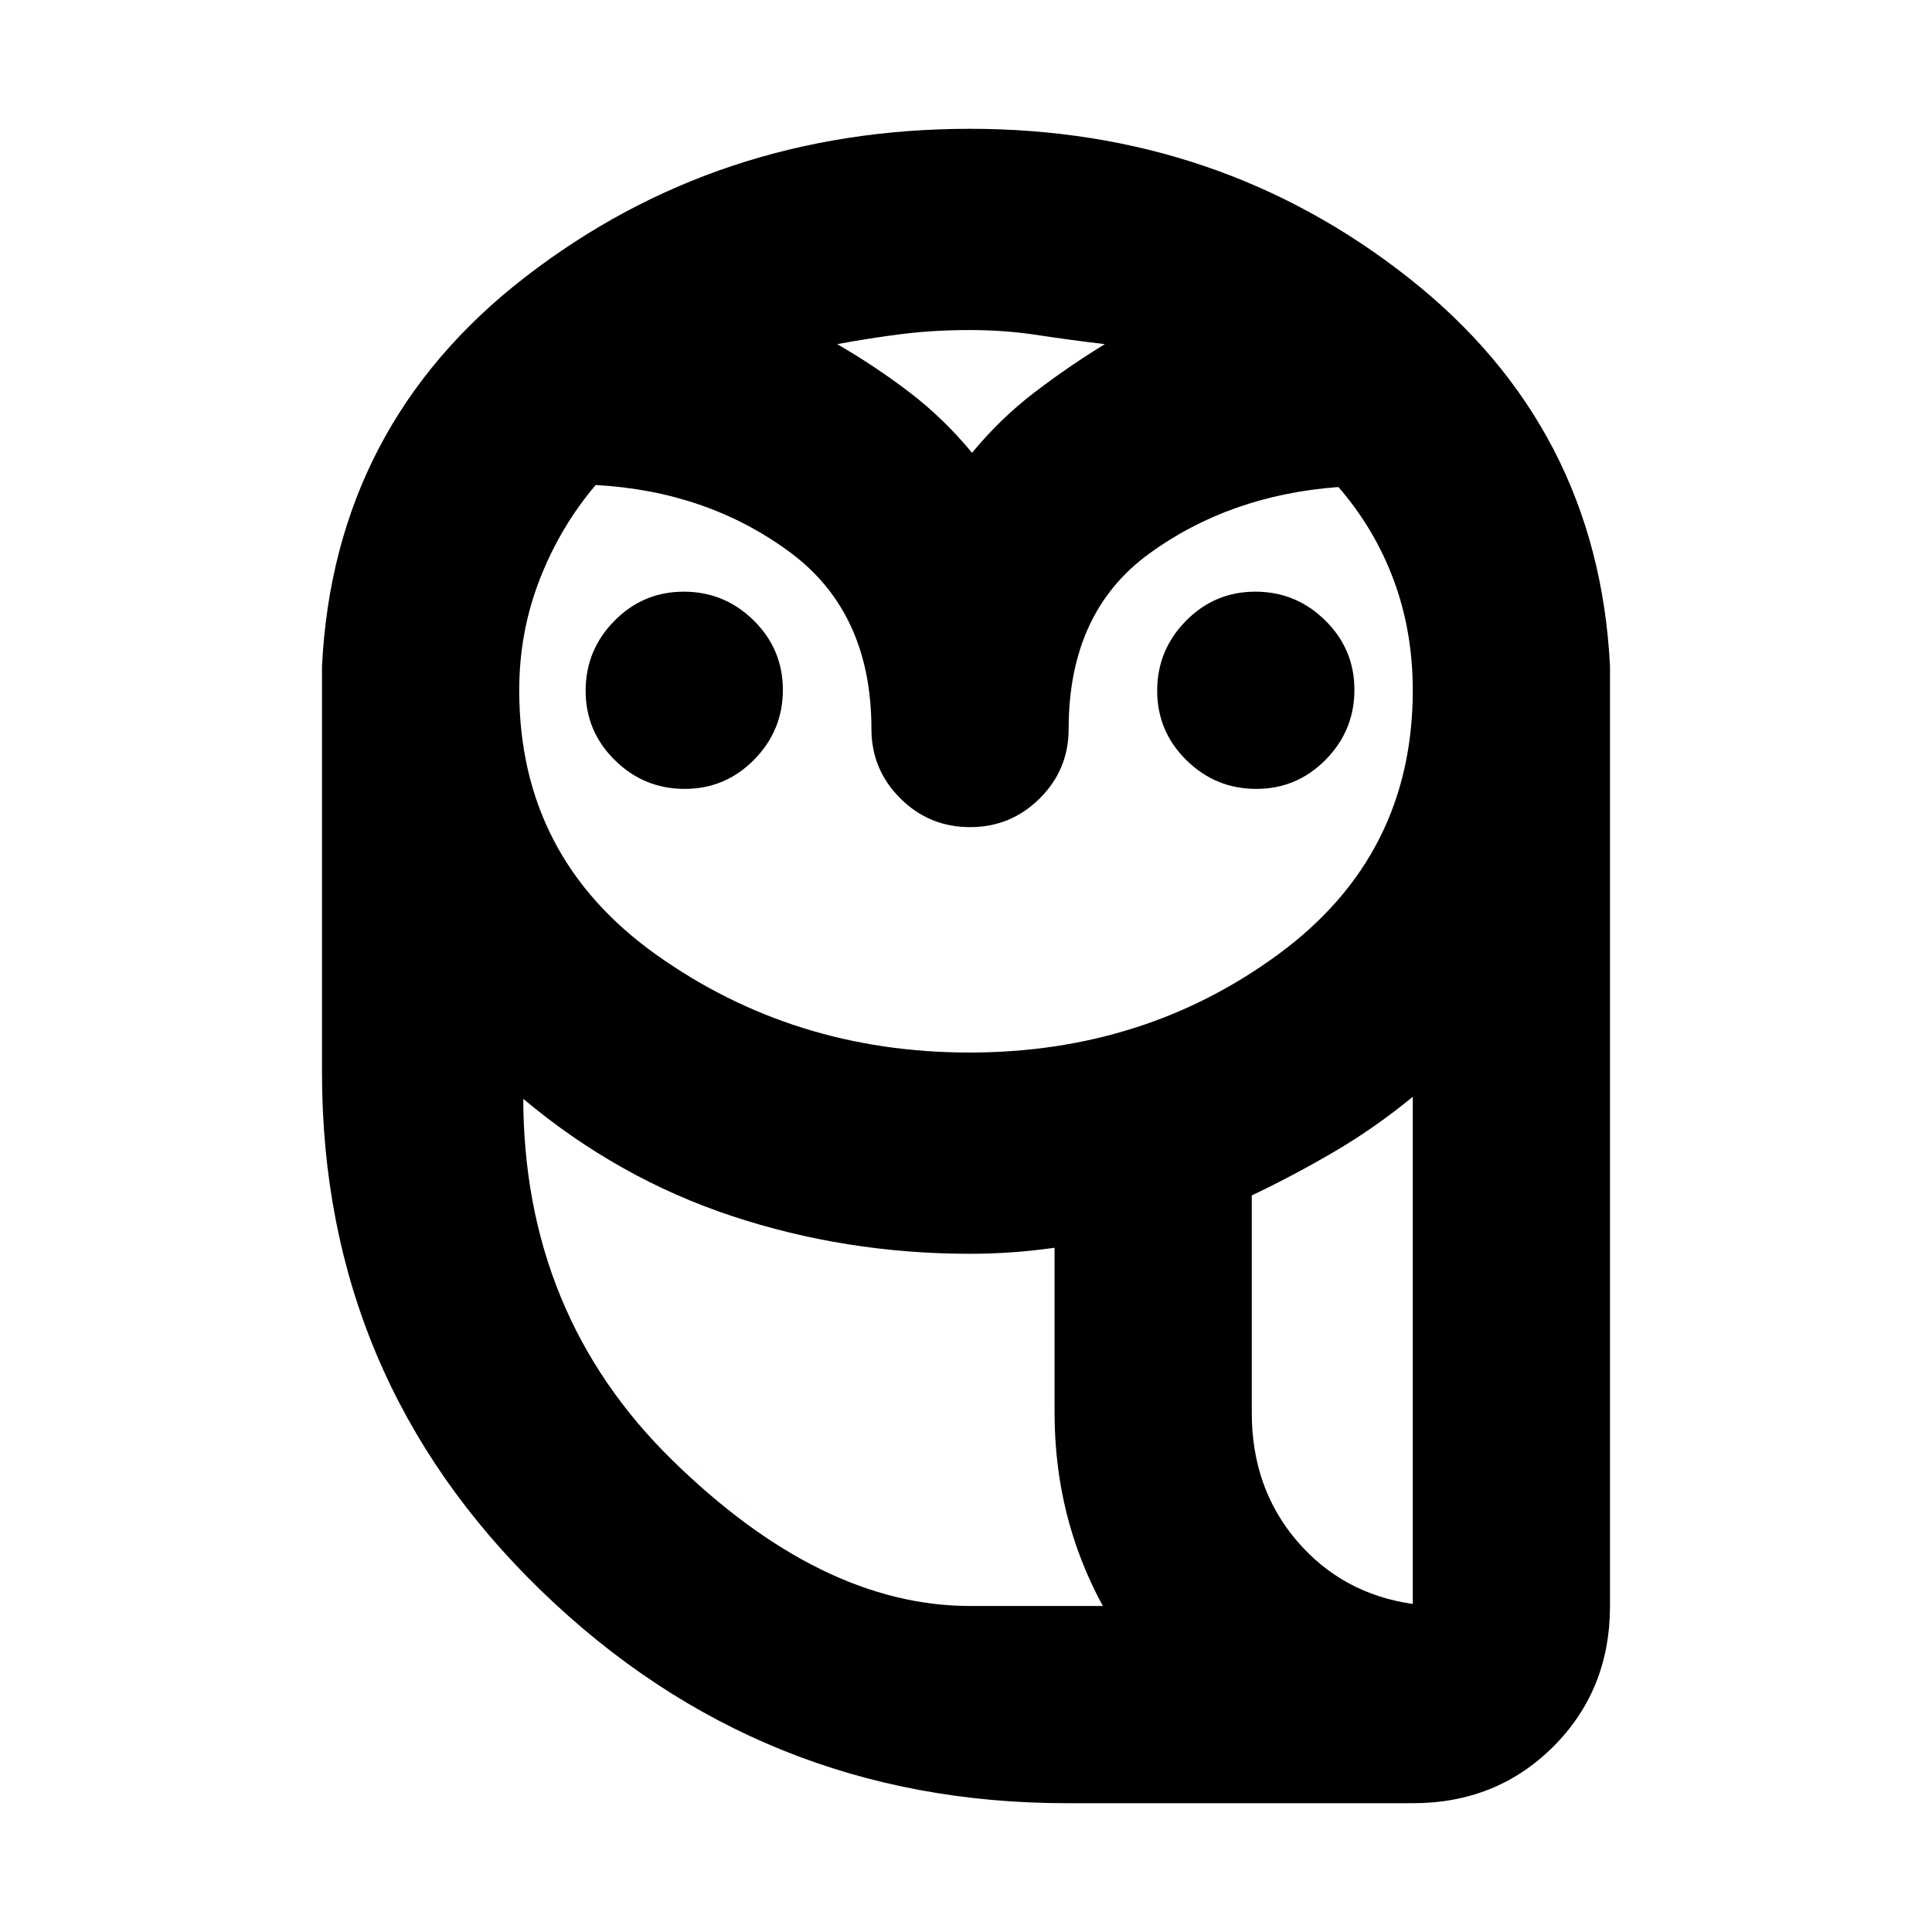 <svg xmlns="http://www.w3.org/2000/svg" height="20" viewBox="0 -960 960 960" width="20"><path d="M530-64q-152 0-261-105.5T160-427v-202q6-120 101.2-193.5T482-896q124 0 218 74.12T800-629v467q0 41.7-28.15 69.85Q743.7-64 702-64H530Zm0-98h18q-12-22-18-46t-6-50.41V-340q-10.5 1.5-21 2.25t-21 .75q-61.7 0-118.35-18.77Q307.01-374.55 260-414v-1q0 108 80 180.5T530-162Zm92-96q0 37.5 22.5 63.75T702-163v-252q-18.86 15.46-38.93 27.23T622-366v108ZM481.7-437q87.2 0 153.75-49T702-617q0-29.24-9.46-54.72-9.45-25.48-27.49-46.28Q611-714 571-684.88q-40 29.12-40 87.12 0 20.2-14.35 34.48Q502.3-549 482-549q-20.3 0-34.65-14.31Q433-577.61 433-597.85 433-656 392-686q-41-30-96-33-17.61 20.71-27.8 46.86Q258-646 258-617q0 83 68.25 131.5T481.7-437ZM340.21-568q-20.21 0-34.71-14.29t-14.5-34.5q0-20.21 14.29-34.71t34.5-14.5q20.21 0 34.71 14.29t14.5 34.5q0 20.21-14.29 34.71t-34.5 14.5Zm284 0q-20.21 0-34.71-14.29t-14.5-34.5q0-20.21 14.29-34.71t34.5-14.5q20.21 0 34.71 14.29t14.5 34.5q0 20.21-14.29 34.71t-34.5 14.5ZM416-789q19 11 36 24t31 30q14-17 31-30t35-24q-17-2-33.37-4.5Q499.26-796 482-796q-18.06 0-33.96 2-15.89 2-32.04 5Zm384 627H524h276Zm-270 0q-110 0-190-72.5T260-415q0 108 74 180.5T482-162h66-18Zm92-96q0 37.5 22.5 63.75T702-163q-35-5-57.5-31.25T622-258ZM482-735Z"/></svg>